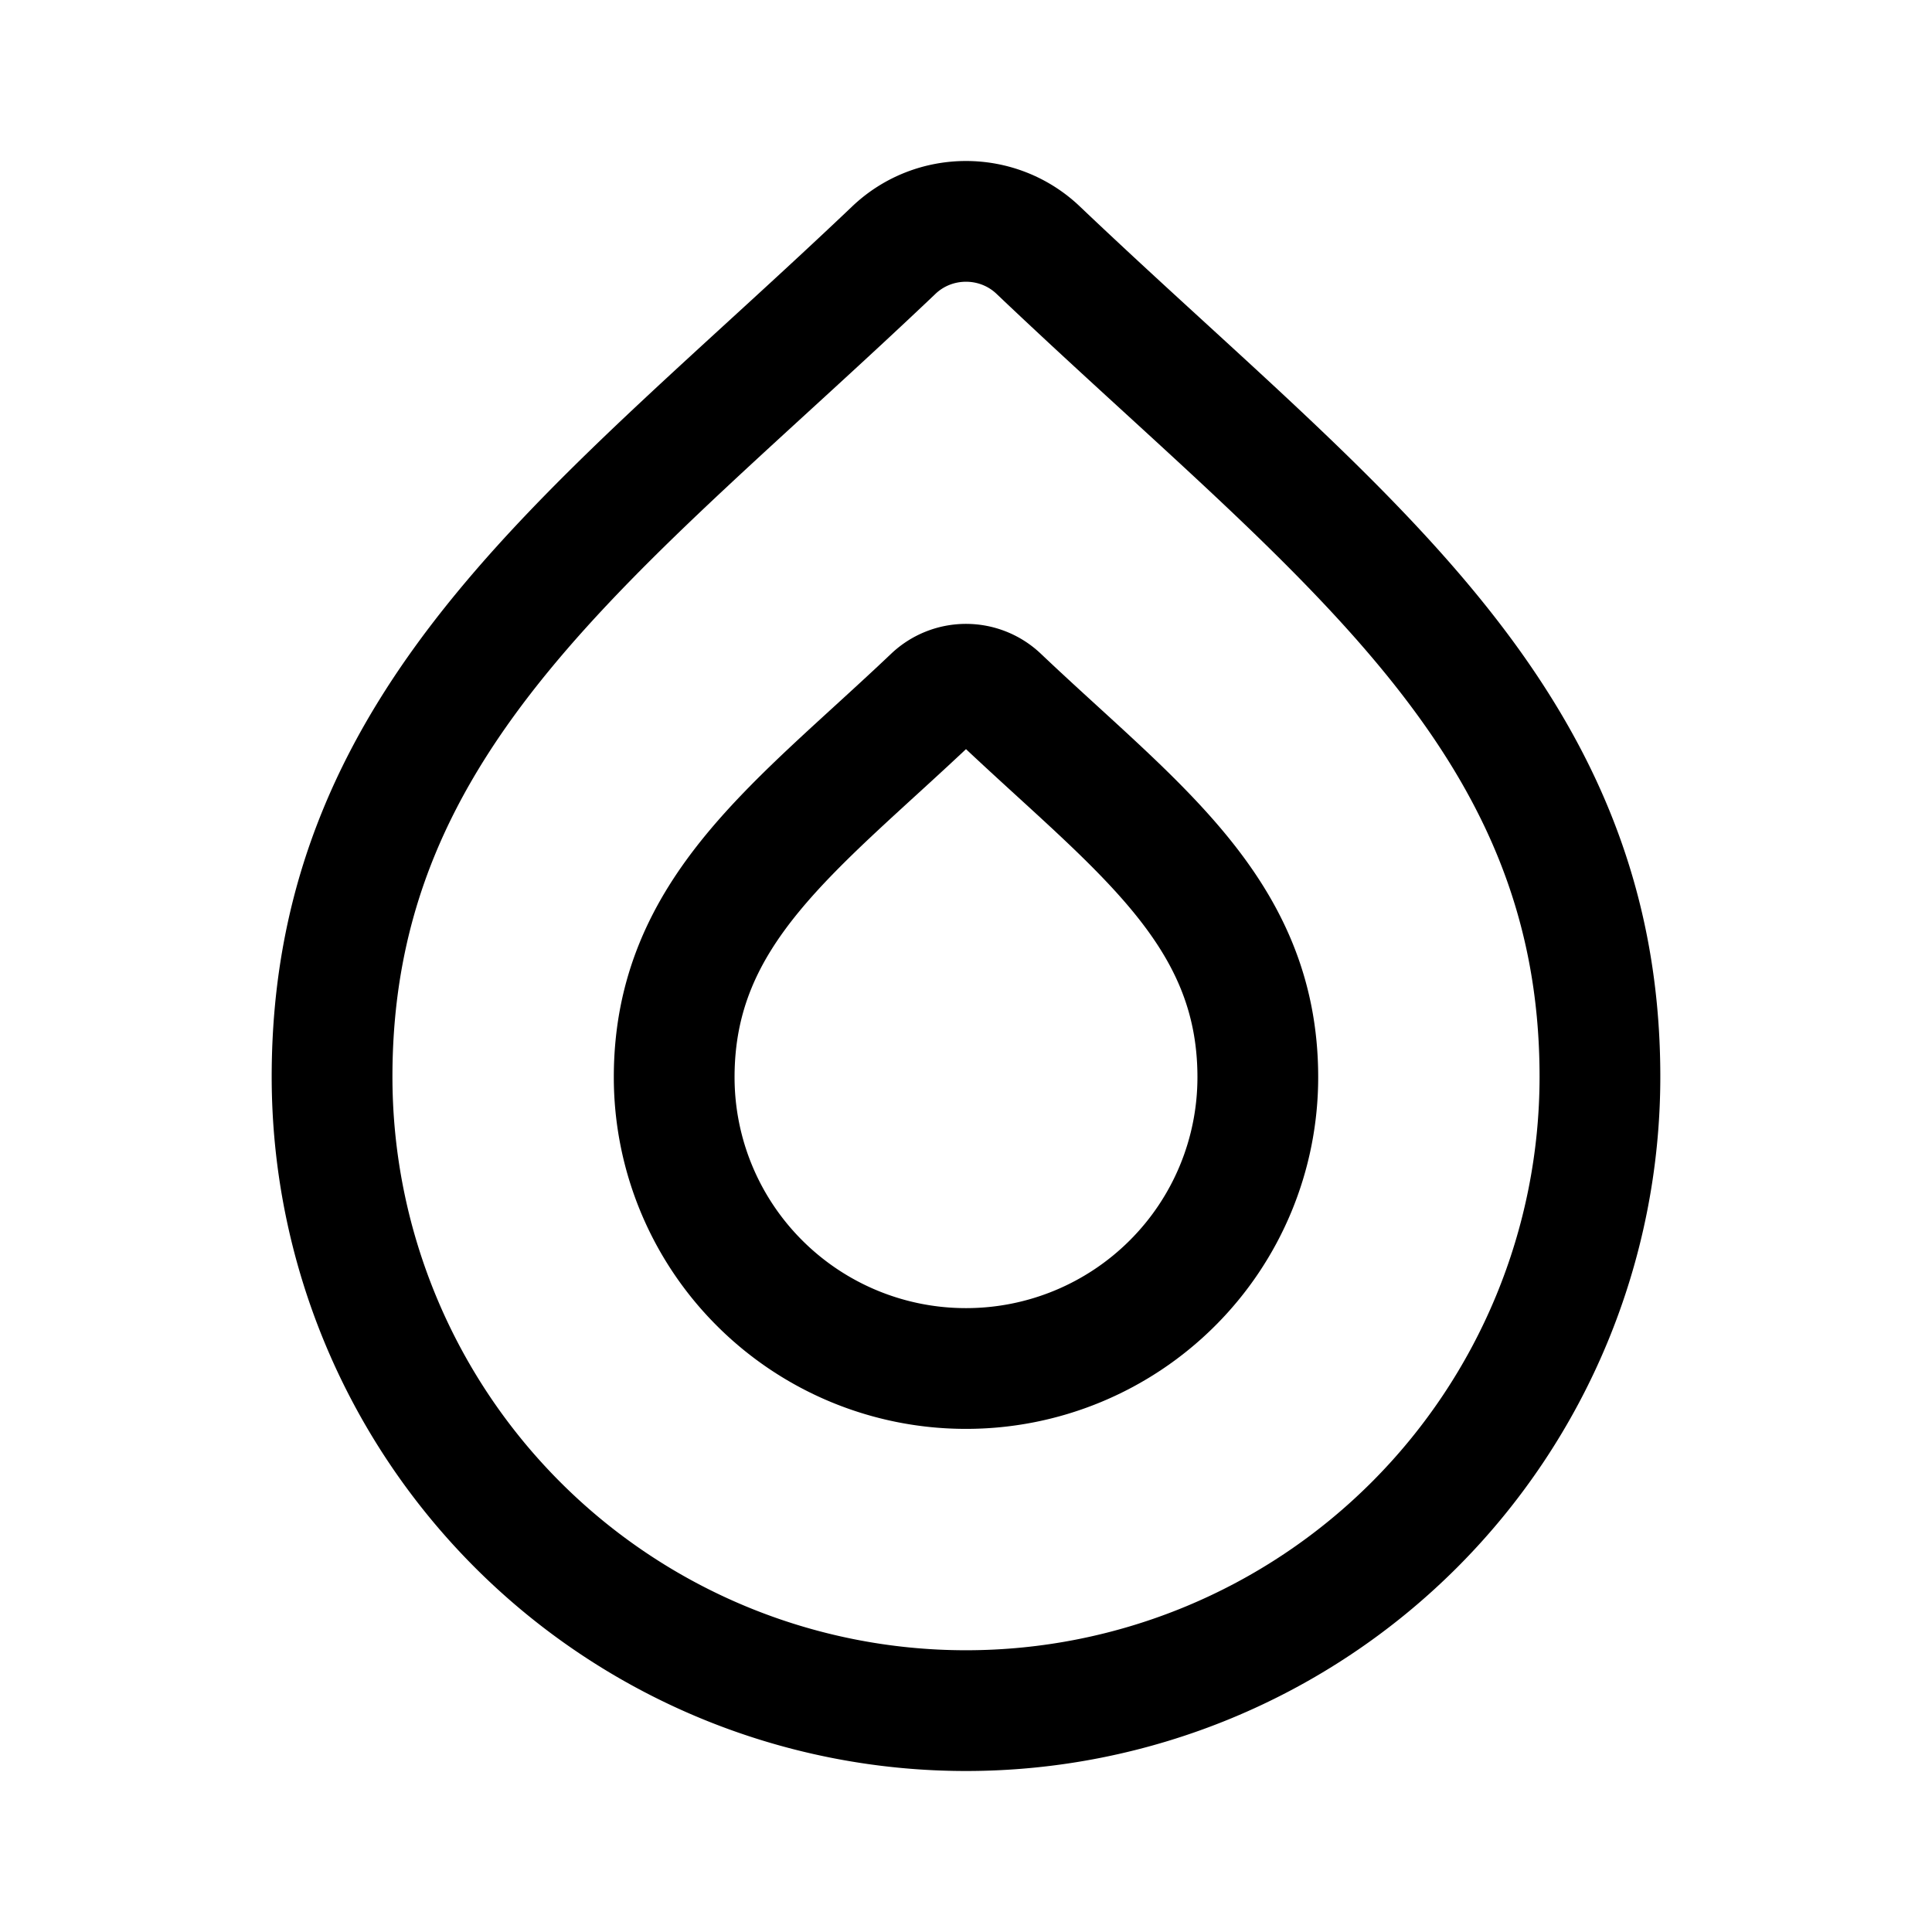 <svg xmlns="http://www.w3.org/2000/svg" width="192" height="192" fill="none" viewBox="0 0 192 192"><path stroke="#000" stroke-linecap="round" stroke-linejoin="round" stroke-width="12" d="M33 107c0-36.128 26.524-54.262 55.829-82.143 4.004-3.81 10.338-3.81 14.342 0C132.476 52.737 159 70.872 159 107m0 0a63 63 0 0 1-126 0"/><path stroke="#000" stroke-linecap="round" stroke-linejoin="round" stroke-width="12" d="M67 107.054c0-16.6 12.21-24.931 25.699-37.741a4.807 4.807 0 0 1 6.602 0C112.791 82.123 125 90.454 125 107.054a28.9 28.9 0 0 1-8.494 20.468A29 29 0 0 1 96 136a29 29 0 0 1-20.506-8.478 28.9 28.9 0 0 1-6.287-9.391A28.9 28.9 0 0 1 67 107.054"/></svg>